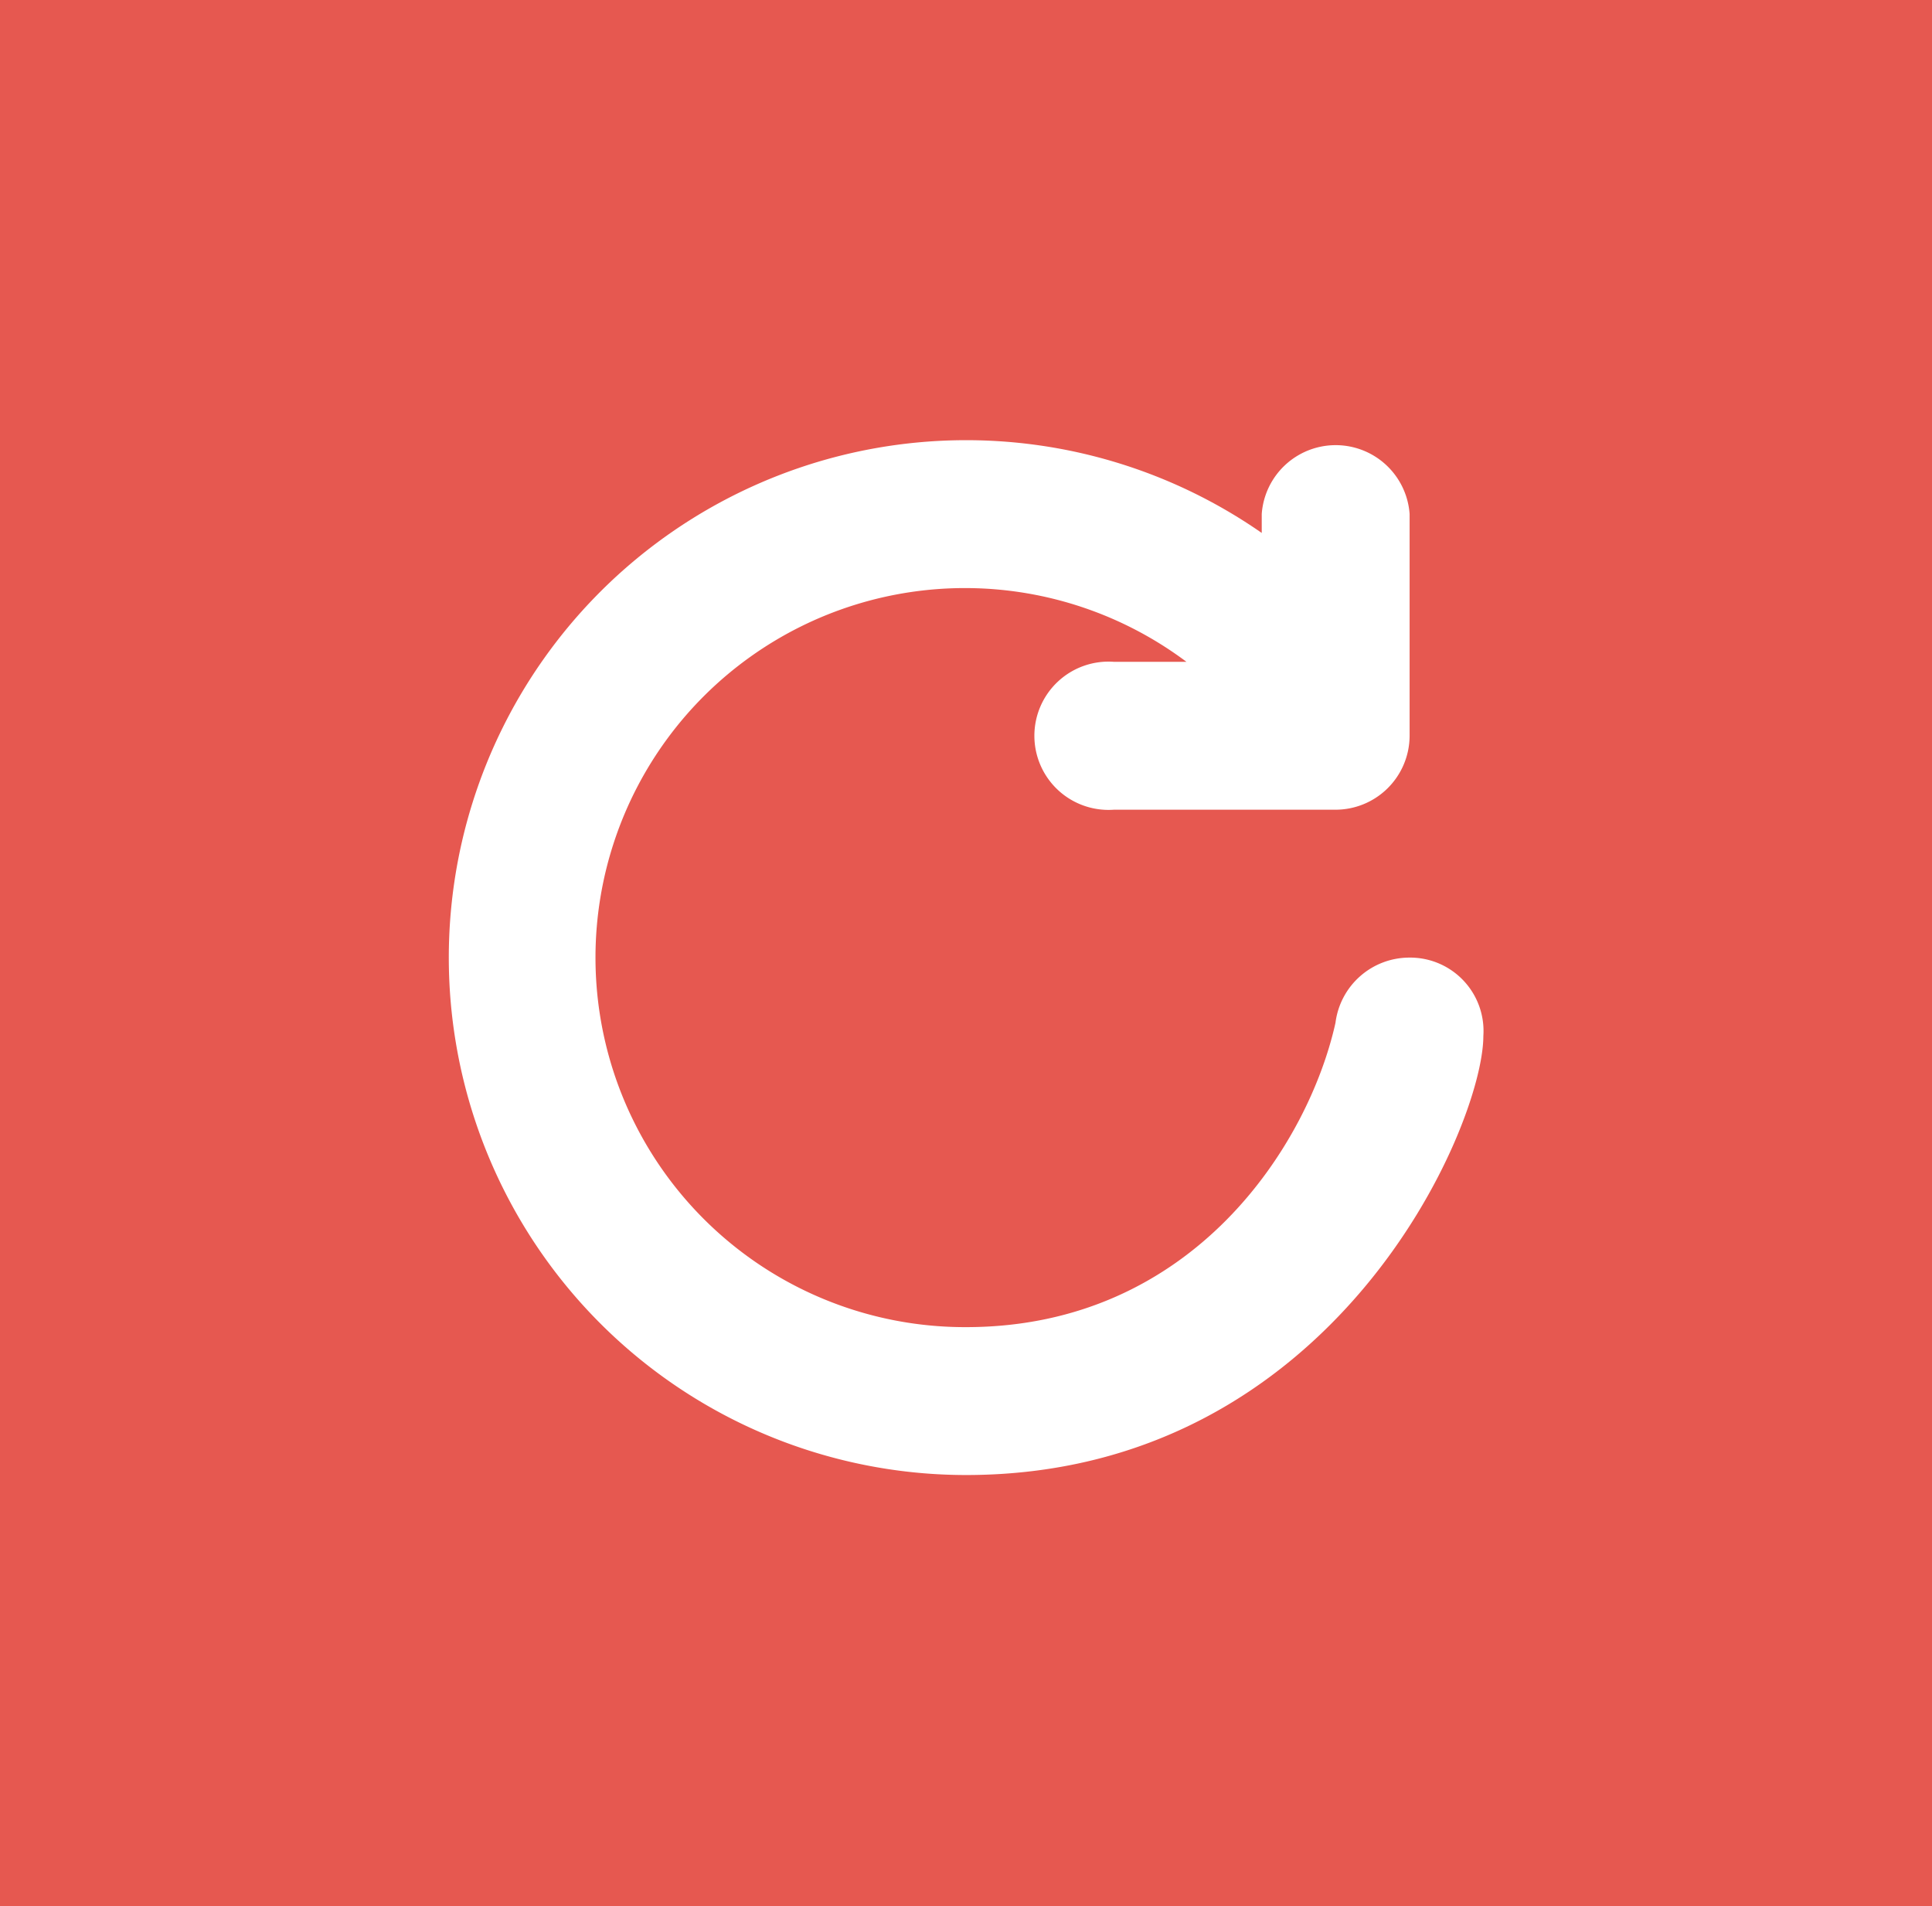 <svg id="icon-search" xmlns="http://www.w3.org/2000/svg" viewBox="0 0 49.78 49.11"><defs><style>.cls-1{fill:#e65850;}.cls-2{fill:#fff;}</style></defs><rect id="bg-rectangle" class="cls-1" width="49.78" height="49.11"/><path id="icon" class="cls-2" d="M35.32,24a1.92,1.92,0,0,0-1.91,1.68c-.69,3.11-3.65,7.84-9.52,7.84a9.52,9.52,0,1,1,5.68-17.14H27.7a1.91,1.91,0,1,0,0,3.81h5.71a1.91,1.91,0,0,0,1.91-1.9V12.57a1.91,1.91,0,0,0-3.81,0v.49a13.33,13.33,0,1,0-7.62,24.27c9.5,0,13.33-9,13.33-11.31A1.89,1.89,0,0,0,35.32,24Z" transform="translate(1 0.67)"/></svg>